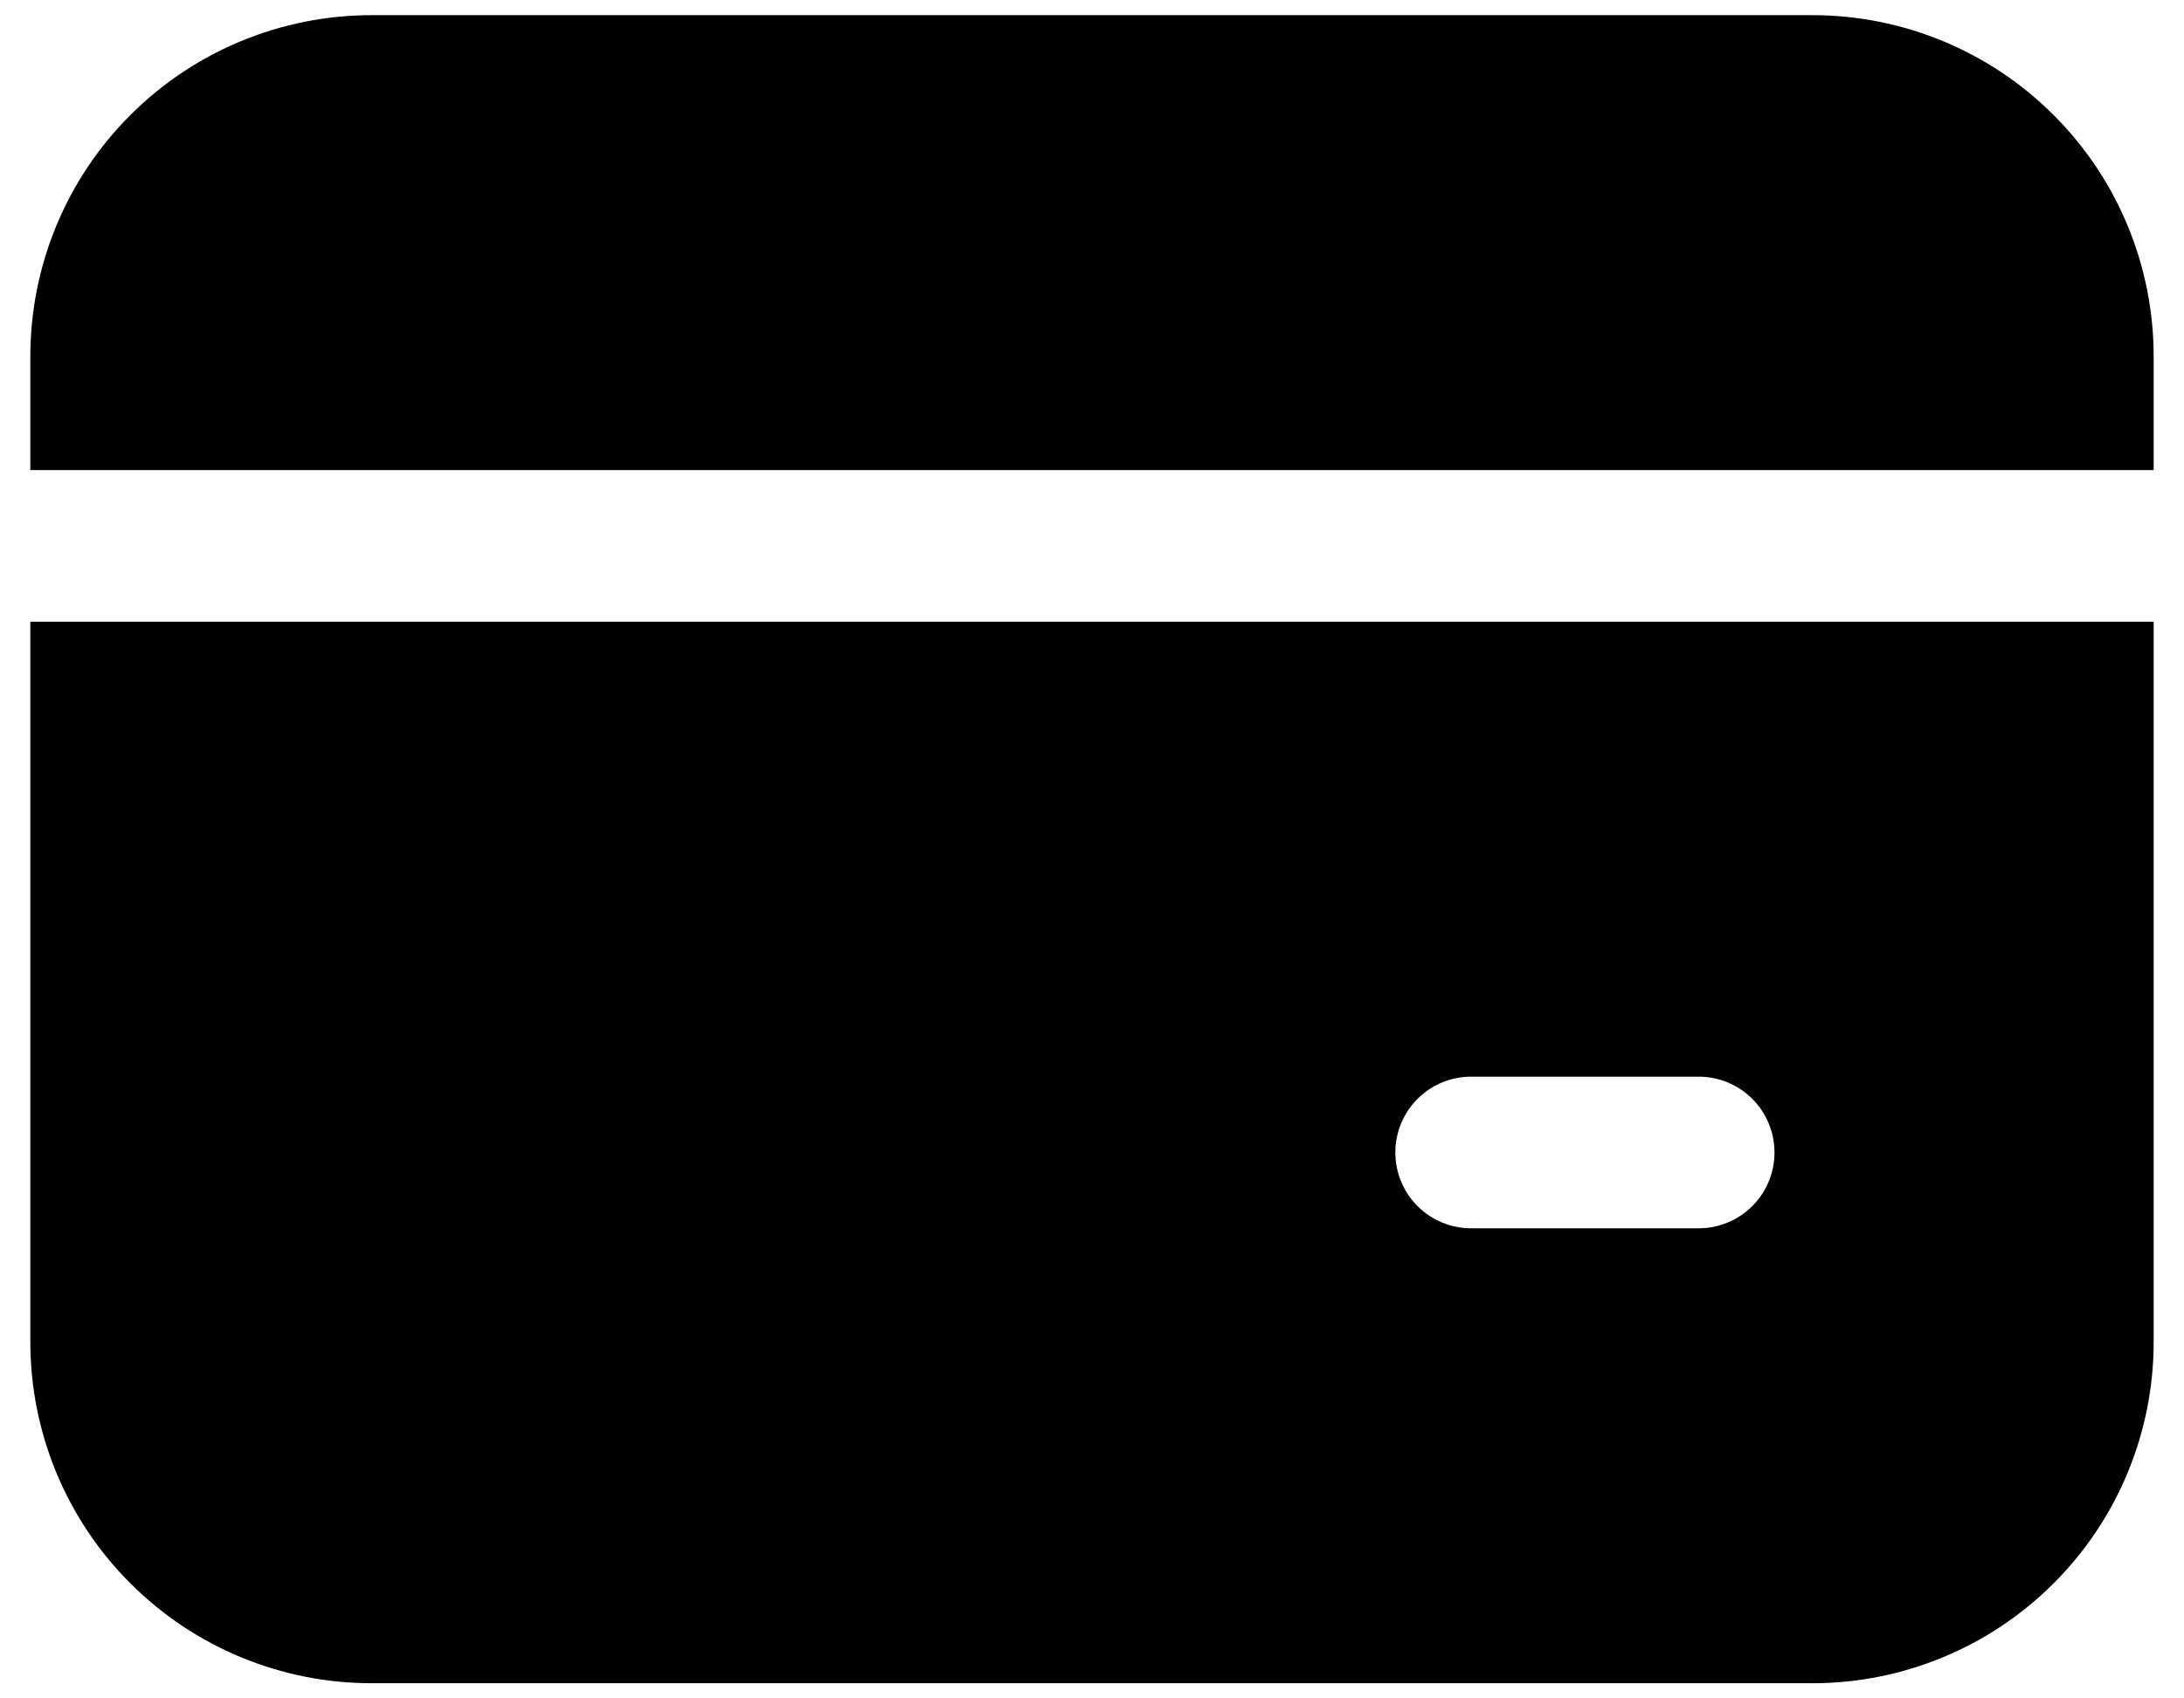 <svg width="18" height="14" viewBox="0 0 18 14" fill="none" xmlns="http://www.w3.org/2000/svg">
<path d="M3.062 0.125C2.317 0.125 1.601 0.421 1.074 0.949C0.546 1.476 0.25 2.192 0.25 2.938V3.875H17.75V2.938C17.75 2.192 17.454 1.476 16.926 0.949C16.399 0.421 15.683 0.125 14.938 0.125H3.062ZM0.25 11.062V5.125H17.75V11.062C17.75 11.808 17.454 12.524 16.926 13.051C16.399 13.579 15.683 13.875 14.938 13.875H3.062C2.317 13.875 1.601 13.579 1.074 13.051C0.546 12.524 0.25 11.808 0.25 11.062ZM12.125 8.875C11.959 8.875 11.8 8.941 11.683 9.058C11.566 9.175 11.5 9.334 11.5 9.5C11.5 9.666 11.566 9.825 11.683 9.942C11.8 10.059 11.959 10.125 12.125 10.125H14C14.166 10.125 14.325 10.059 14.442 9.942C14.559 9.825 14.625 9.666 14.625 9.5C14.625 9.334 14.559 9.175 14.442 9.058C14.325 8.941 14.166 8.875 14 8.875H12.125Z" fill="black"/>
</svg>
